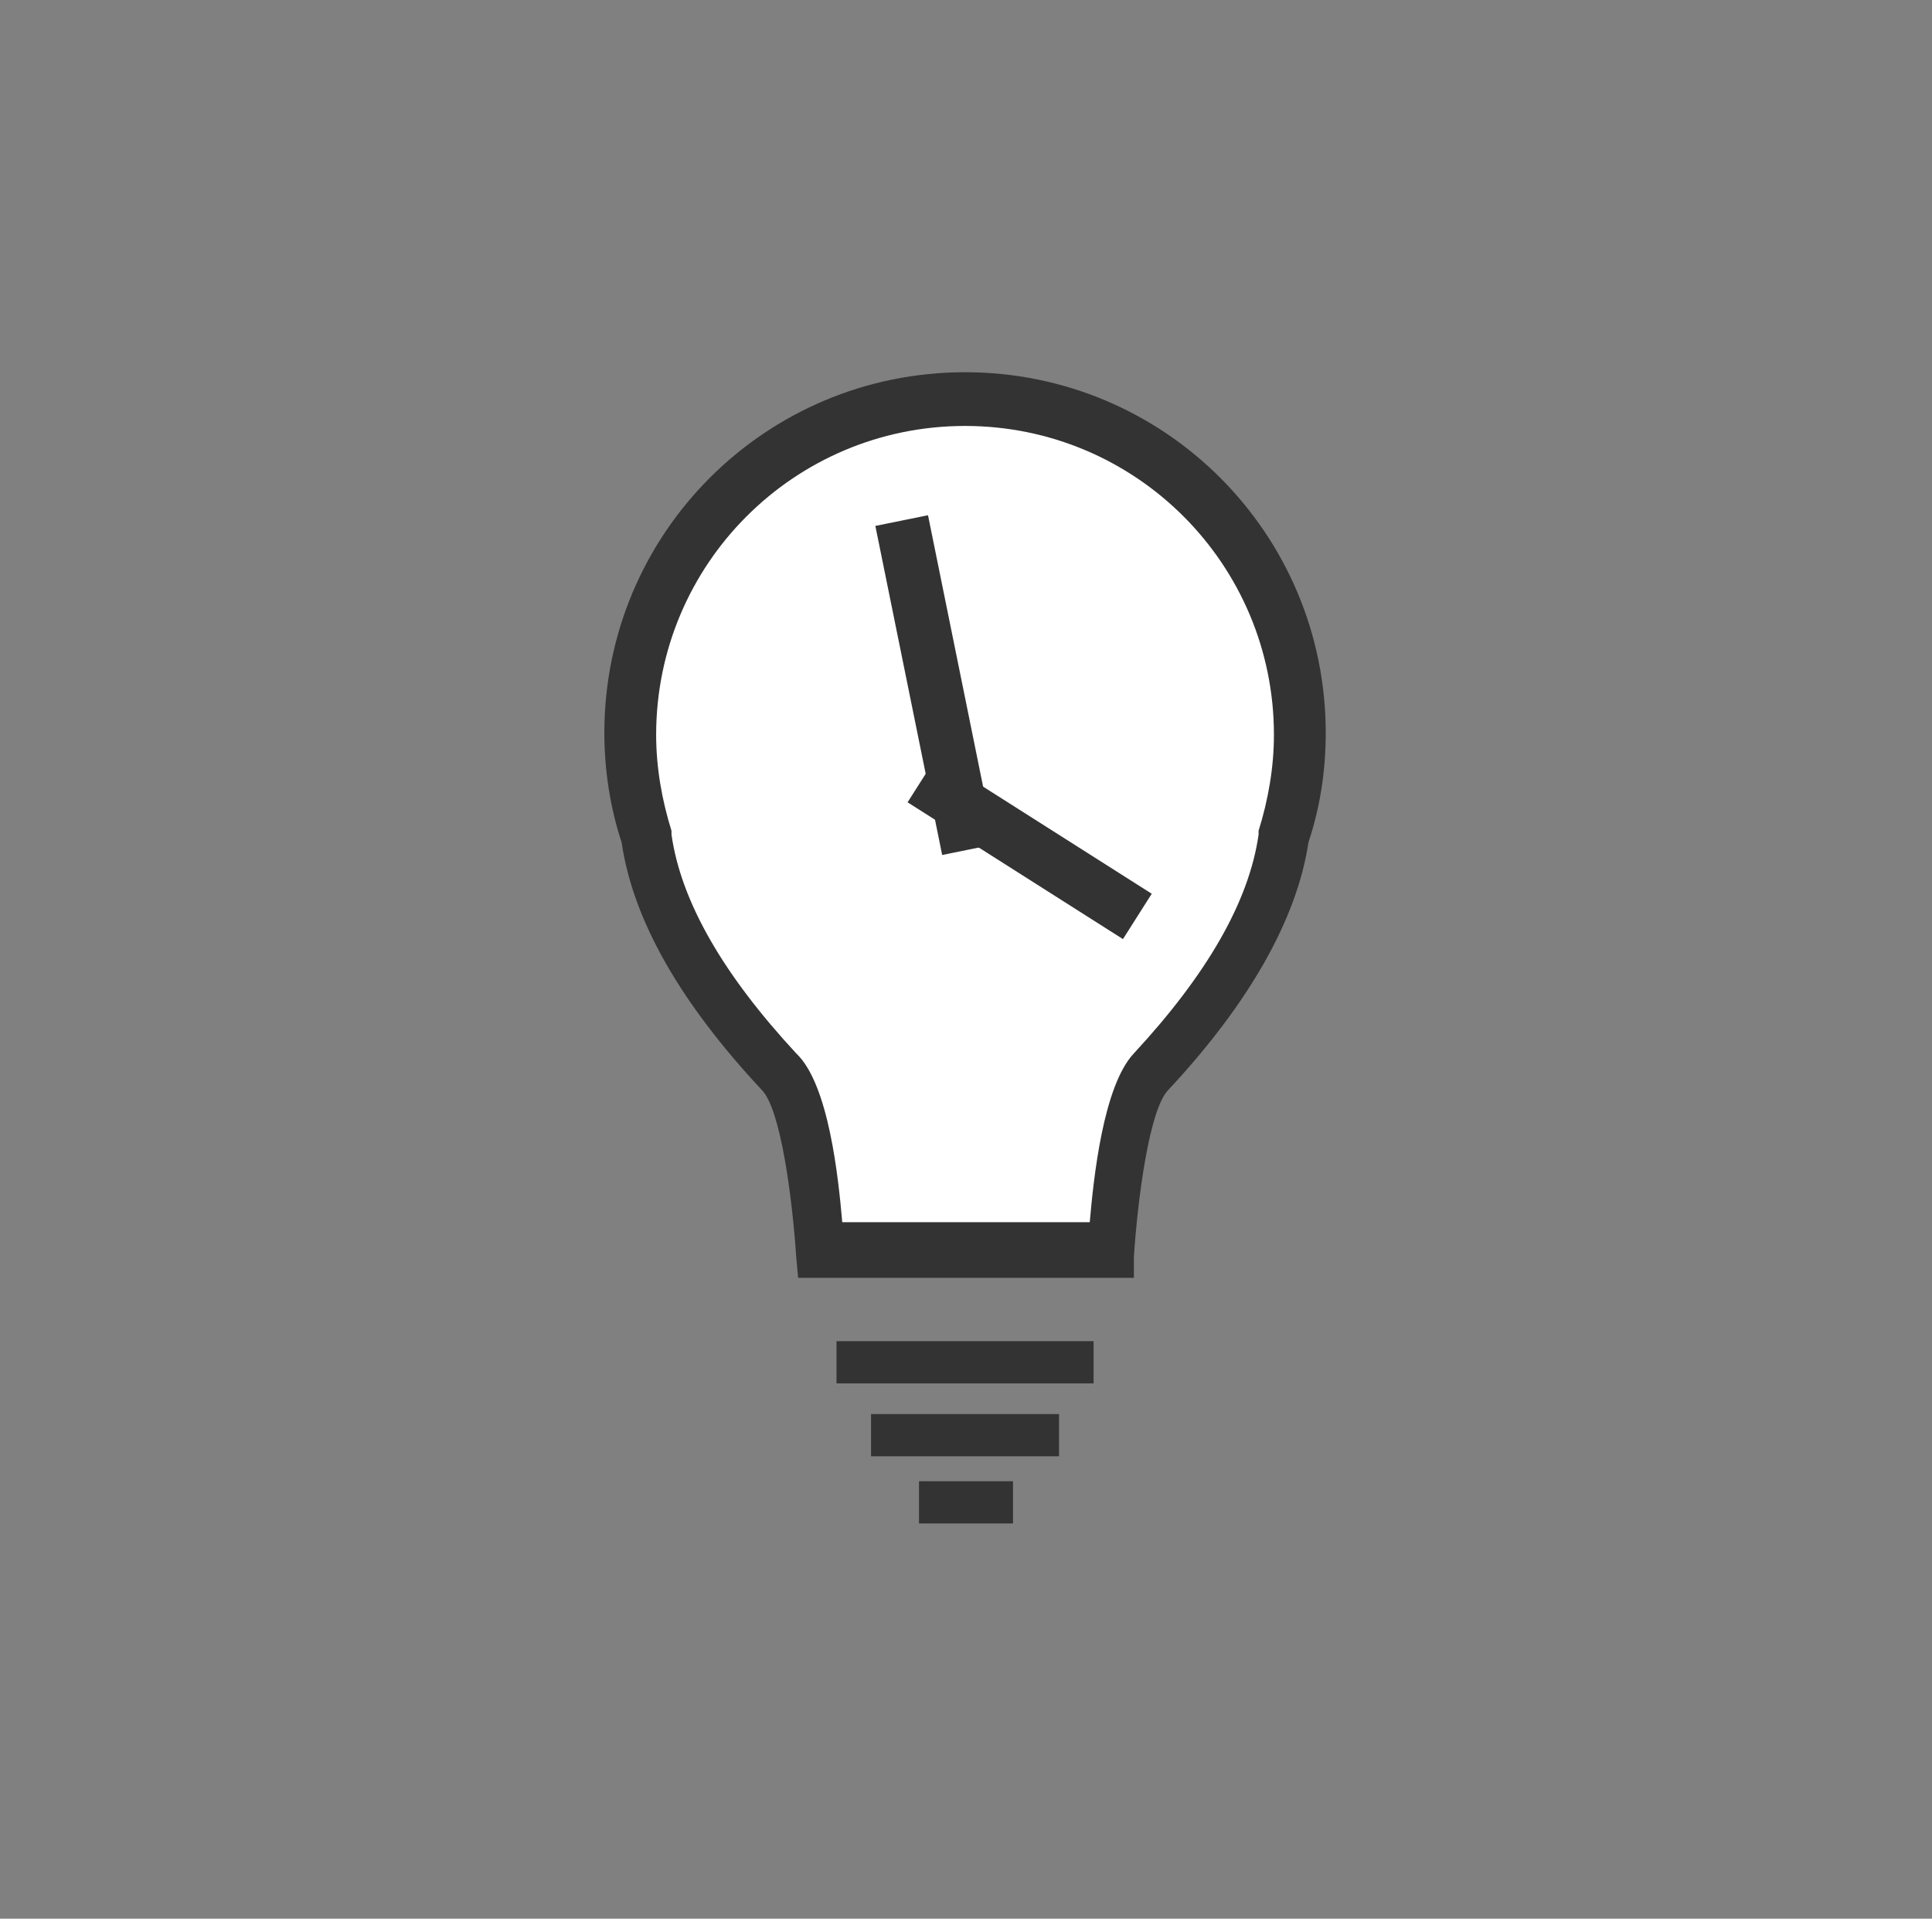 <?xml version="1.0" encoding="utf-8"?>
<!-- Generator: Adobe Illustrator 18.1.1, SVG Export Plug-In . SVG Version: 6.00 Build 0)  -->
<svg version="1.1" baseProfile="basic" xmlns="http://www.w3.org/2000/svg" xmlns:xlink="http://www.w3.org/1999/xlink" x="0px"
	 y="0px" width="100.7px" height="100px" viewBox="0 0 100.7 100" xml:space="preserve">
<rect x="0" y="0" width="100.7" height="100" fill="#808080" stroke="none"/>
<g id="Layer_1">
</g>
<g id="background">
</g>
<g id="Spekaers">
	<g>
		<path fill="#333333" d="M59.1,66.6H41.6l-0.1-1.1c-0.2-3-0.8-7.7-1.8-8.7c-4.2-4.5-6.7-8.8-7.3-12.9c-0.6-1.8-0.9-3.8-0.9-5.7
			c0-10.4,8.4-18.8,18.8-18.8c10.4,0,18.8,8.4,18.8,18.8c0,2-0.3,3.9-0.9,5.7c-0.6,4-3.1,8.4-7.3,12.9c-1,1-1.6,5.7-1.8,8.7
			L59.1,66.6z"/>
		<path fill="#FFFFFF" d="M43.9,63.7h12.9c0.2-2.3,0.7-7.1,2.3-8.8c3.8-4.1,6-7.9,6.5-11.4l0-0.2c0.5-1.6,0.8-3.3,0.8-5
			c0-8.9-7.2-16.1-16.1-16.1c-8.9,0-16.1,7.2-16.1,16.1c0,1.7,0.3,3.4,0.8,5l0,0.2c0.5,3.5,2.7,7.3,6.5,11.4
			C43.2,56.5,43.7,61.4,43.9,63.7z"/>
		<rect x="43.6" y="69.9" fill="#333333" width="13.4" height="2.2"/>
		
			<rect x="40" y="34.3" transform="matrix(-0.199 -0.98 0.98 -0.199 23.454 90.586)" fill="#333333" width="17.5" height="2.8"/>
		
			<rect x="47" y="42.8" transform="matrix(0.844 0.536 -0.536 0.844 32.079 -21.863)" fill="#333333" width="13.3" height="2.8"/>
		<rect x="45.4" y="73.7" fill="#333333" width="9.8" height="2.2"/>
		<rect x="47.9" y="77.2" fill="#333333" width="4.9" height="2.2"/>
	</g>
</g>
</svg>
